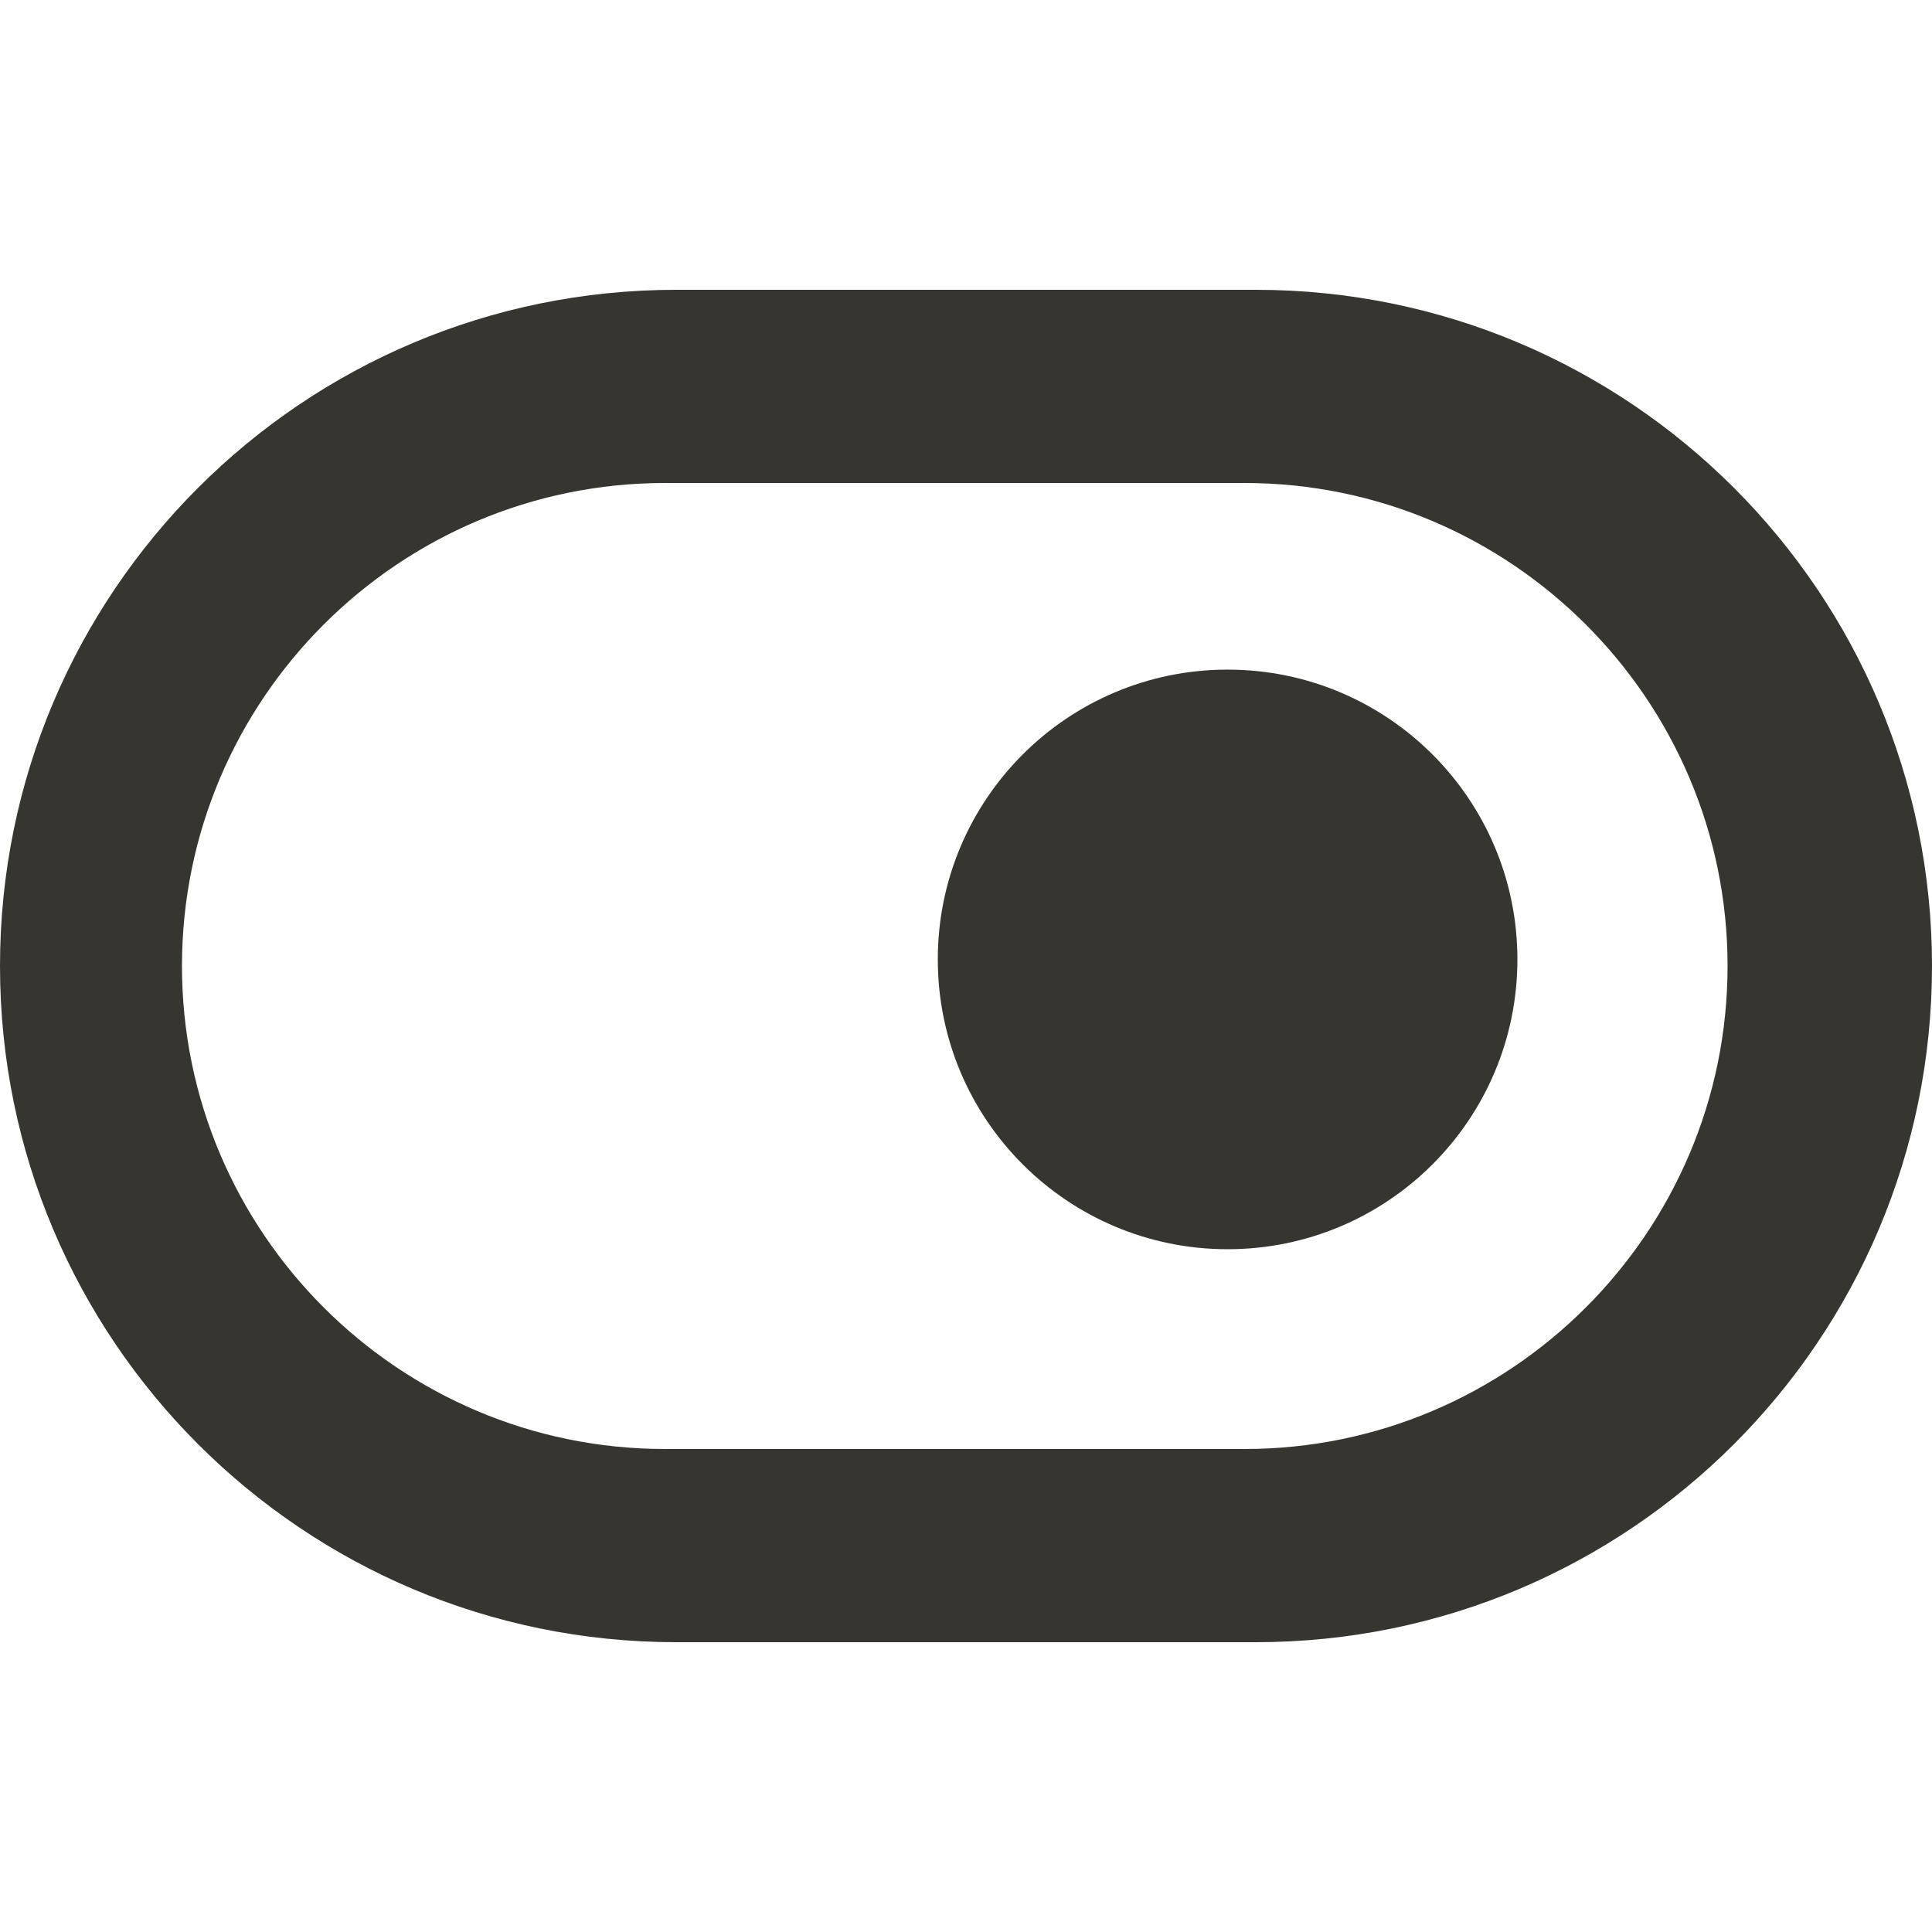 <!-- Generated by IcoMoon.io -->
<svg version="1.1" xmlns="http://www.w3.org/2000/svg" width="32" height="32" viewBox="0 0 32 32">
<title>as-toggle_button_round-</title>
<path fill="#37352f" d="M15.533 15.891c0-2.651 2.149-4.8 4.8-4.8s4.8 2.149 4.8 4.8c0 2.651-2.149 4.8-4.8 4.8s-4.8-2.149-4.8-4.8zM11.014 8h9.6c4.411 0 8 3.589 8 8s-3.589 8-8 8h-9.6c-4.411 0-8-3.589-8-8s3.589-8 8-8zM32 16c0-6.186-5.014-11.2-11.2-11.2h-9.6c-6.186 0-11.2 5.014-11.2 11.2s5.014 11.2 11.2 11.2h9.6c6.186 0 11.2-5.014 11.2-11.2z"></path>
</svg>
